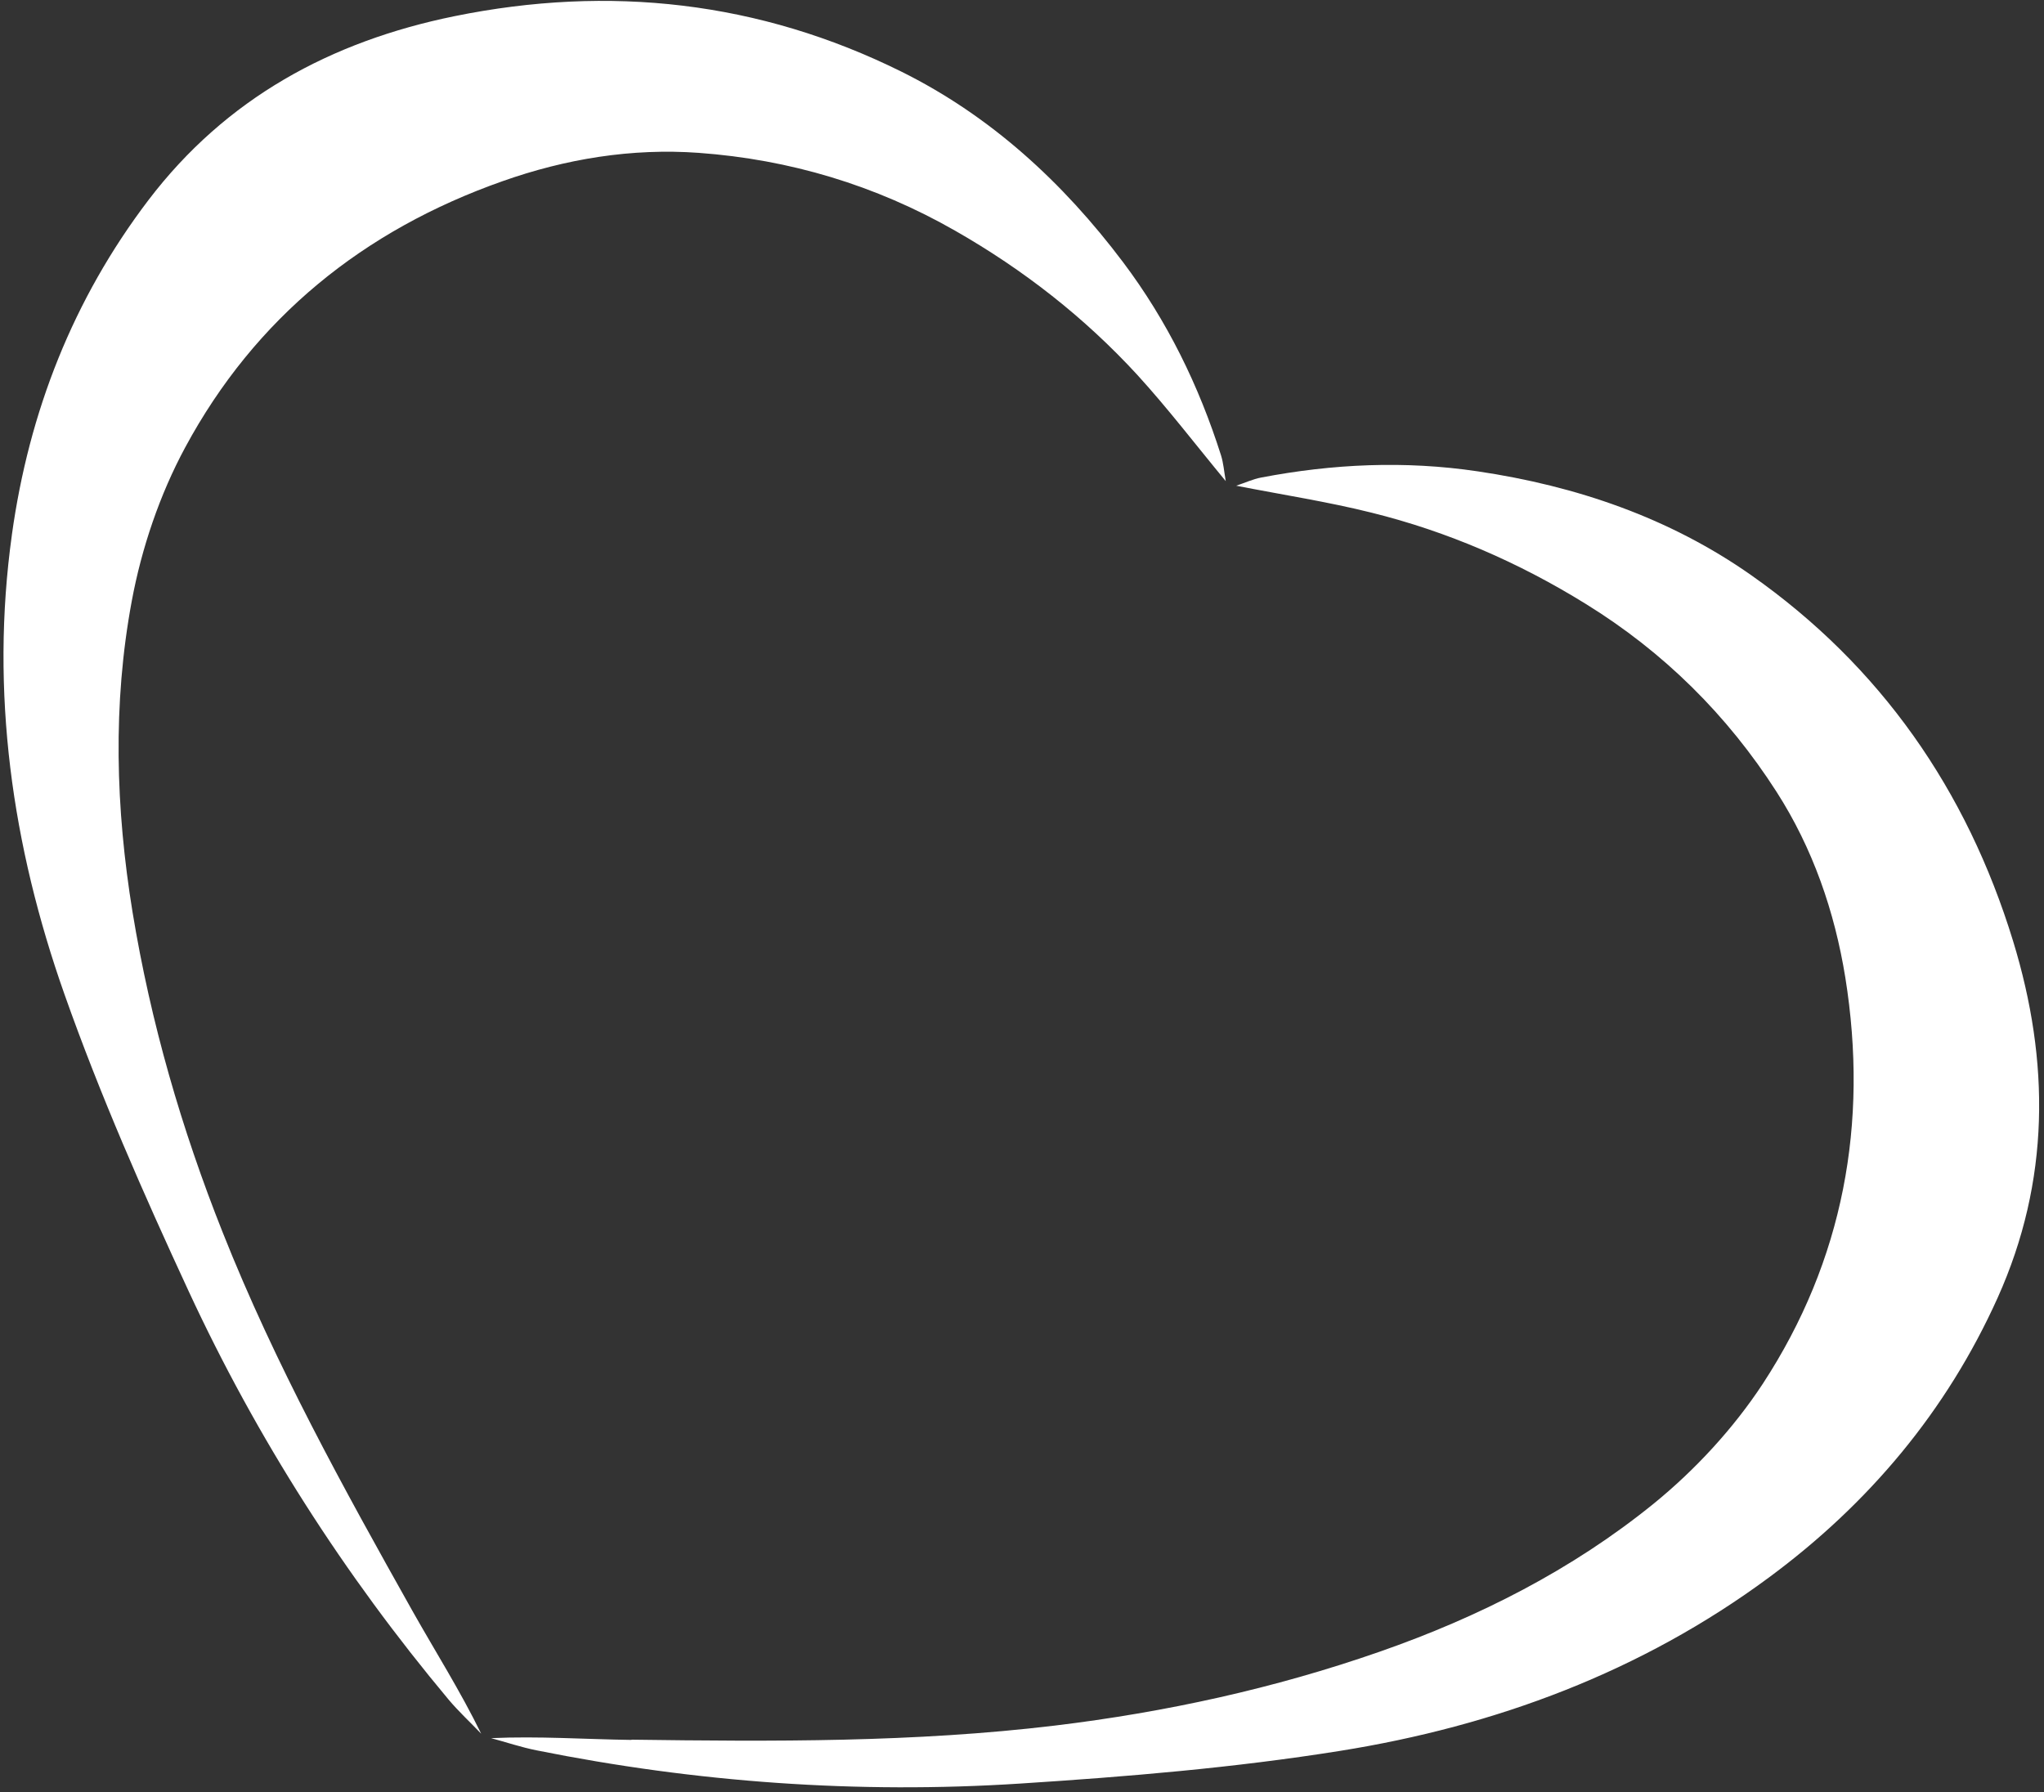 <svg width="382" height="335" viewBox="0 0 382 335" fill="none" xmlns="http://www.w3.org/2000/svg">
<rect x="0" y="0" width="382" height="335" fill="#333333" stroke="none"/>
<path d="M118.019 325.158C144.446 325.514 170.897 325.681 197.182 322.518C217.829 320.021 238.119 315.597 257.815 308.724C276.369 302.255 293.804 293.408 309.028 281.065C316.806 274.739 323.966 266.986 329.461 258.615C344.518 235.57 349.228 209.932 344.875 182.749C342.877 170.359 338.785 158.539 332.006 147.98C322.801 133.639 310.931 121.867 296.326 112.853C283.838 105.124 270.541 99.345 256.34 95.825C248.157 93.78 239.784 92.496 231.031 90.783C232.743 90.212 234.171 89.546 235.669 89.261C249.085 86.693 262.572 86.074 276.154 88.096C294.613 90.831 312.001 96.776 327.273 107.502C351.464 124.506 367.568 147.647 376.226 175.9C383.124 198.422 383.148 220.73 373.348 242.538C363.785 263.799 349.204 281.089 330.603 294.835C306.744 312.482 279.485 322.613 250.441 327.251C230.674 330.414 210.622 332.078 190.617 333.363C160.288 335.313 130.127 333.149 100.298 327.155C97.42 326.585 94.613 325.633 91.782 324.872C100.679 324.468 109.361 325.086 118.043 325.205L118.019 325.158ZM2.225 99.916C5.412 77.013 13.642 55.942 27.748 37.392C42.234 18.366 61.834 7.735 84.932 3.026C113.904 -2.872 141.925 0.244 168.424 13.372C185.122 21.648 198.657 34.086 209.884 48.998C218.138 59.961 224.061 72.09 228.2 85.123C228.652 86.574 228.771 88.143 229.08 89.927C223.395 83.054 218.257 76.323 212.572 70.093C202.677 59.319 191.259 50.401 178.509 43.123C163.619 34.609 147.586 29.805 130.579 28.569C118.067 27.665 105.721 29.686 93.899 33.872C67.924 43.028 47.657 59.414 34.599 83.648C29.841 92.472 26.463 102.46 24.632 112.306C21.04 131.57 21.611 151.095 24.774 170.501C28.152 191.073 33.932 211.026 41.616 230.338C51.368 254.929 64.166 278.093 77.106 301.138C81.364 308.7 86.026 316.049 89.927 324.04C87.905 321.923 85.717 319.902 83.837 317.666C64.308 294.312 48.014 268.865 35.241 241.301C26.82 223.108 18.709 204.7 12.049 185.841C2.248 158.111 -1.867 129.334 2.225 99.939V99.916Z" fill="white"/>
</svg>
